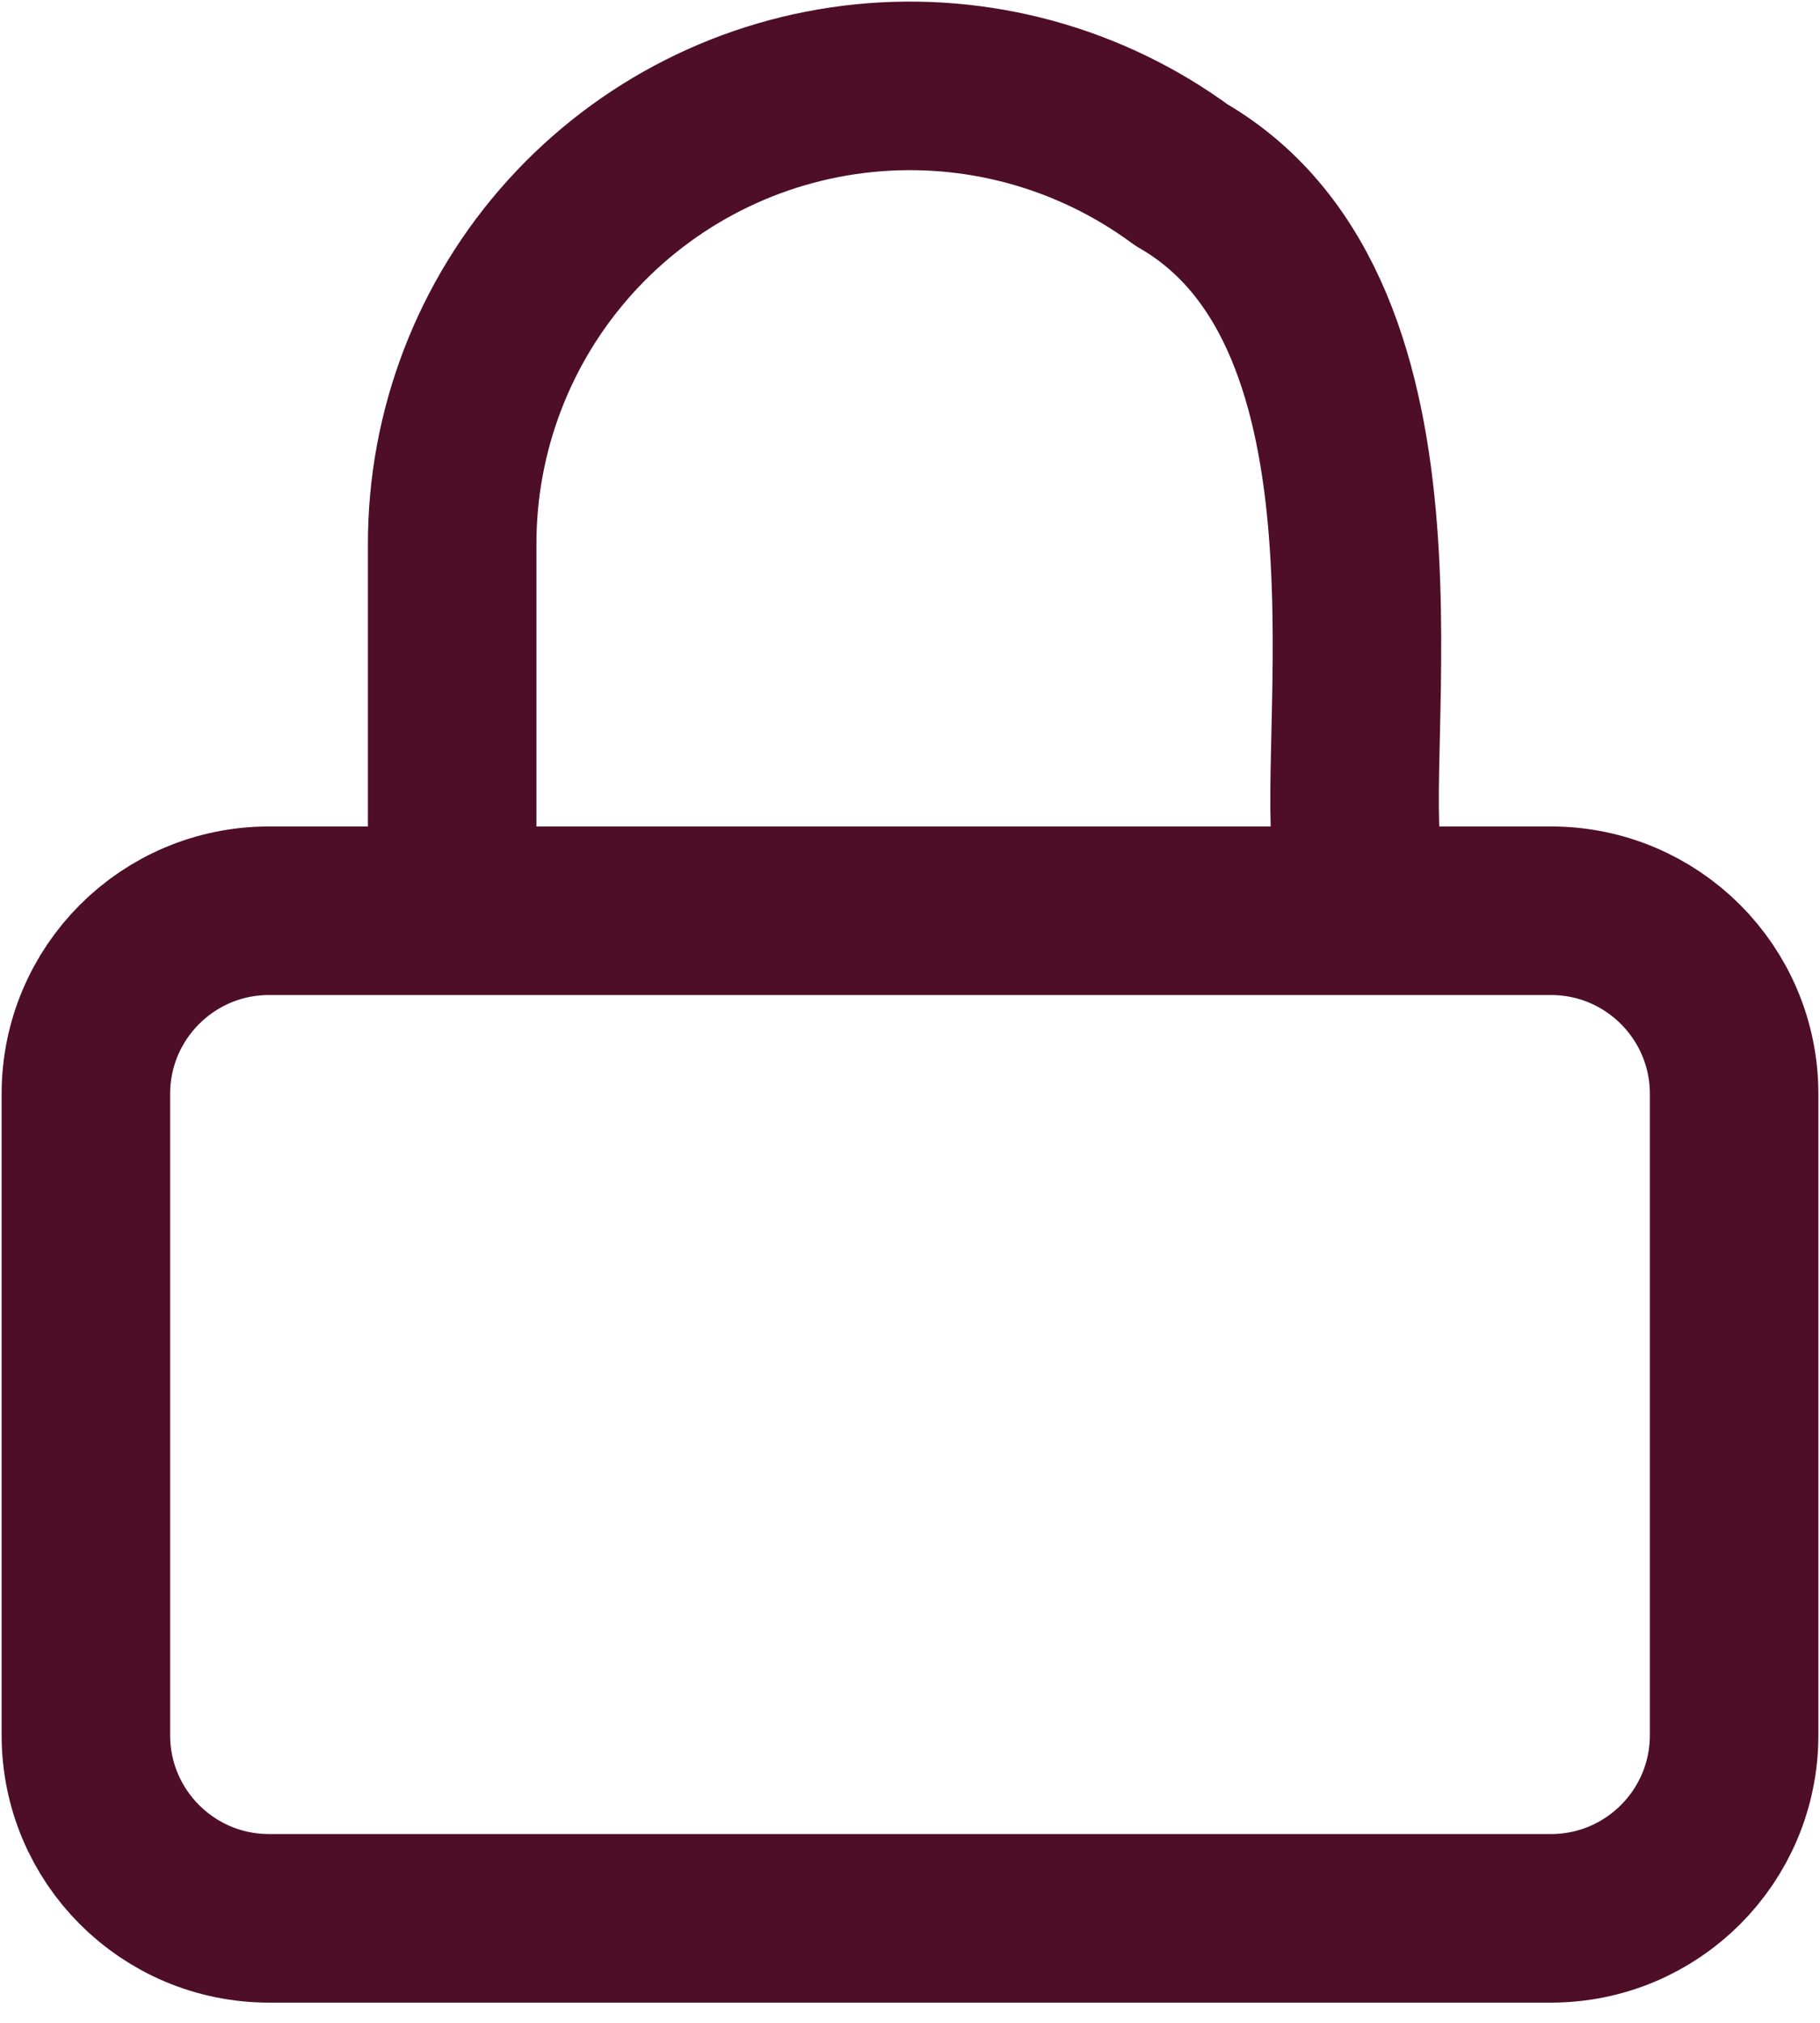 <svg width="27" height="30" viewBox="0 0 27 30" fill="none" xmlns="http://www.w3.org/2000/svg">
<path d="M6.708 13.507V8.073C6.706 6.388 7.33 4.763 8.459 3.513C9.588 2.263 11.141 1.477 12.817 1.308C14.493 1.139 16.172 1.598 17.529 2.597C21.142 4.677 19.821 11.177 20.157 12.828M3.991 13.507H23.009C24.51 13.507 25.726 14.723 25.726 16.224V25.733C25.726 27.234 24.51 28.45 23.009 28.45H3.991C2.49 28.45 1.274 27.234 1.274 25.733V16.224C1.274 14.723 2.49 13.507 3.991 13.507Z" stroke="#4E0E28" stroke-width="2.5" stroke-linecap="round" stroke-linejoin="round"/>
</svg>
